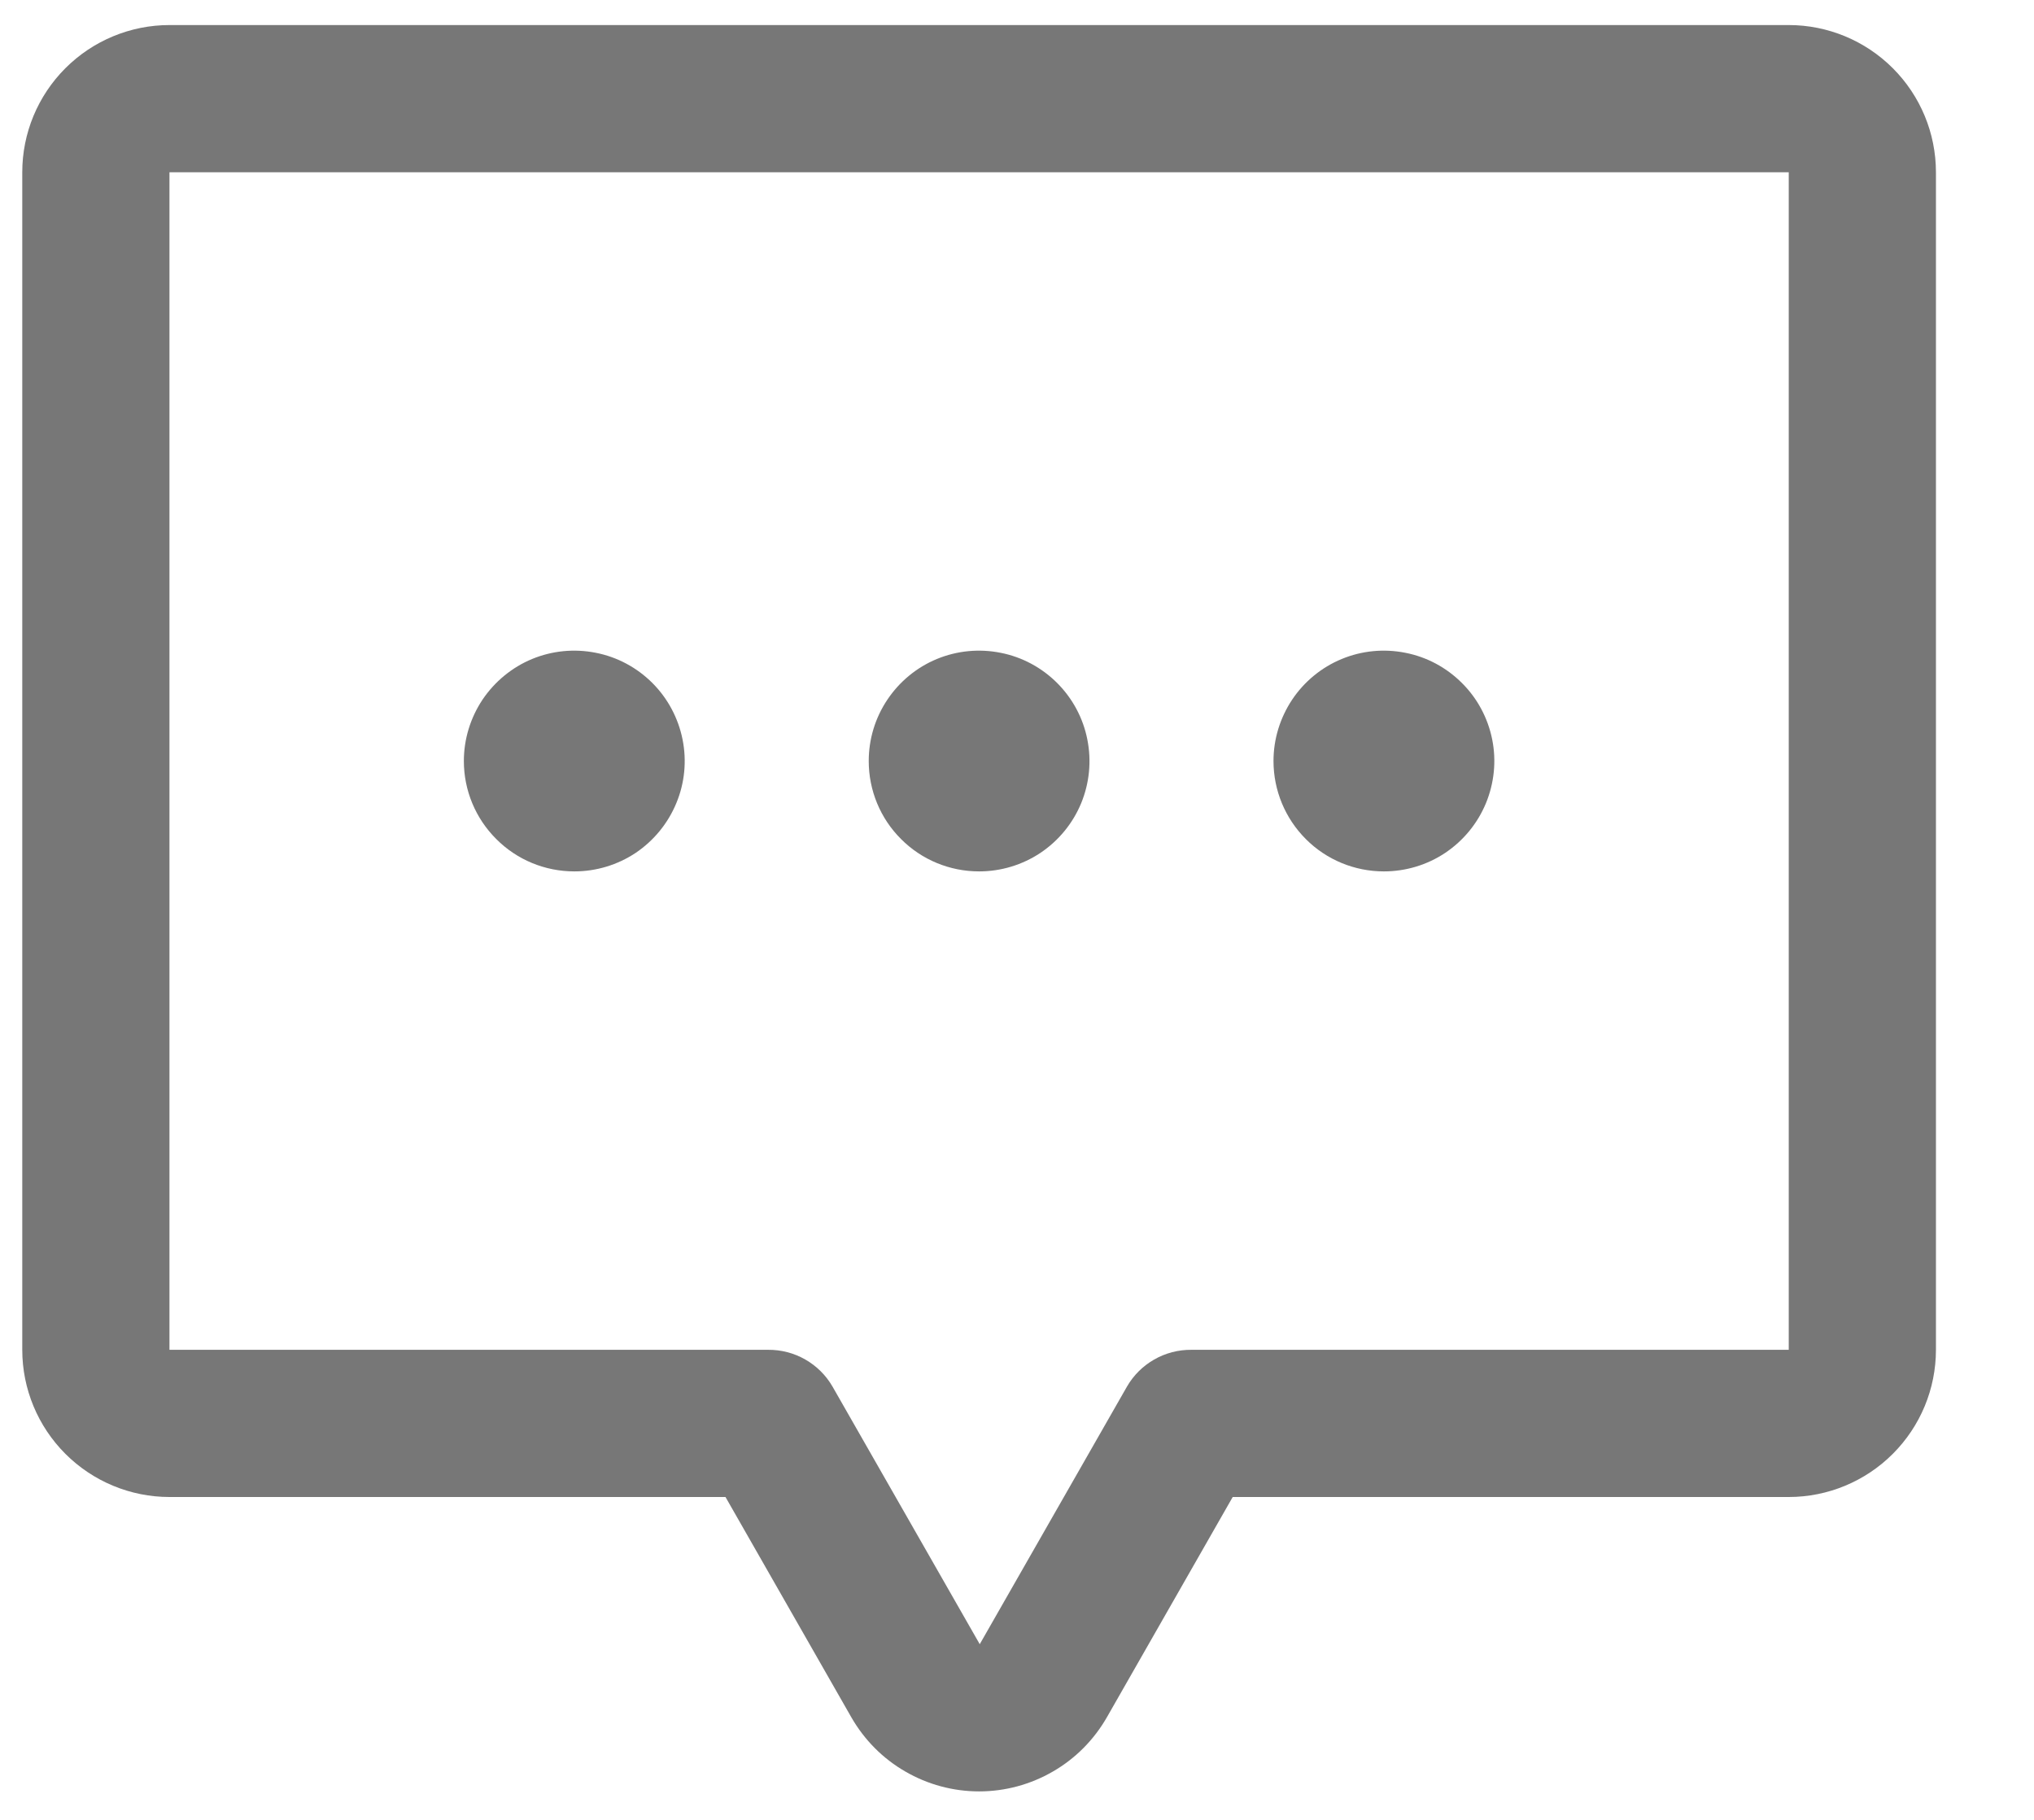 <svg width="19" height="17" viewBox="0 0 19 17" fill="none" xmlns="http://www.w3.org/2000/svg">
<path d="M8.115 7.109C8.115 6.905 8.175 6.706 8.289 6.536C8.402 6.367 8.563 6.234 8.751 6.156C8.94 6.078 9.147 6.058 9.347 6.098C9.547 6.137 9.731 6.236 9.875 6.38C10.019 6.524 10.118 6.708 10.157 6.908C10.197 7.108 10.177 7.315 10.099 7.504C10.021 7.692 9.889 7.853 9.719 7.967C9.549 8.08 9.35 8.14 9.146 8.14C8.872 8.14 8.61 8.032 8.417 7.838C8.223 7.645 8.115 7.383 8.115 7.109ZM5.365 8.14C5.569 8.14 5.768 8.08 5.938 7.967C6.107 7.853 6.239 7.692 6.317 7.504C6.396 7.315 6.416 7.108 6.376 6.908C6.336 6.708 6.238 6.524 6.094 6.38C5.95 6.236 5.766 6.137 5.566 6.098C5.366 6.058 5.159 6.078 4.97 6.156C4.782 6.234 4.621 6.367 4.507 6.536C4.394 6.706 4.333 6.905 4.333 7.109C4.333 7.383 4.442 7.645 4.636 7.838C4.829 8.032 5.091 8.14 5.365 8.14ZM12.927 8.14C13.131 8.14 13.331 8.08 13.5 7.967C13.67 7.853 13.802 7.692 13.88 7.504C13.958 7.315 13.979 7.108 13.939 6.908C13.899 6.708 13.801 6.524 13.656 6.38C13.512 6.236 13.329 6.137 13.128 6.098C12.928 6.058 12.721 6.078 12.533 6.156C12.344 6.234 12.183 6.367 12.07 6.536C11.957 6.706 11.896 6.905 11.896 7.109C11.896 7.383 12.005 7.645 12.198 7.838C12.391 8.032 12.654 8.14 12.927 8.14ZM18.084 1.609V12.609C18.084 12.974 17.939 13.323 17.681 13.581C17.423 13.839 17.073 13.984 16.709 13.984H11.515L10.34 16.041C10.219 16.252 10.046 16.427 9.836 16.548C9.626 16.67 9.388 16.734 9.146 16.734C8.904 16.734 8.666 16.67 8.456 16.548C8.246 16.427 8.073 16.252 7.952 16.041L6.777 13.984H1.583C1.219 13.984 0.869 13.839 0.611 13.581C0.353 13.323 0.208 12.974 0.208 12.609V1.609C0.208 1.244 0.353 0.895 0.611 0.637C0.869 0.379 1.219 0.234 1.583 0.234H16.709C17.073 0.234 17.423 0.379 17.681 0.637C17.939 0.895 18.084 1.244 18.084 1.609ZM16.709 1.609H1.583V12.609H7.175C7.297 12.608 7.417 12.639 7.523 12.7C7.628 12.76 7.716 12.847 7.777 12.953L9.152 15.359L10.527 12.953C10.588 12.847 10.676 12.76 10.781 12.7C10.887 12.639 11.007 12.608 11.129 12.609H16.709V1.609Z" fill="#777777"/>
</svg>
